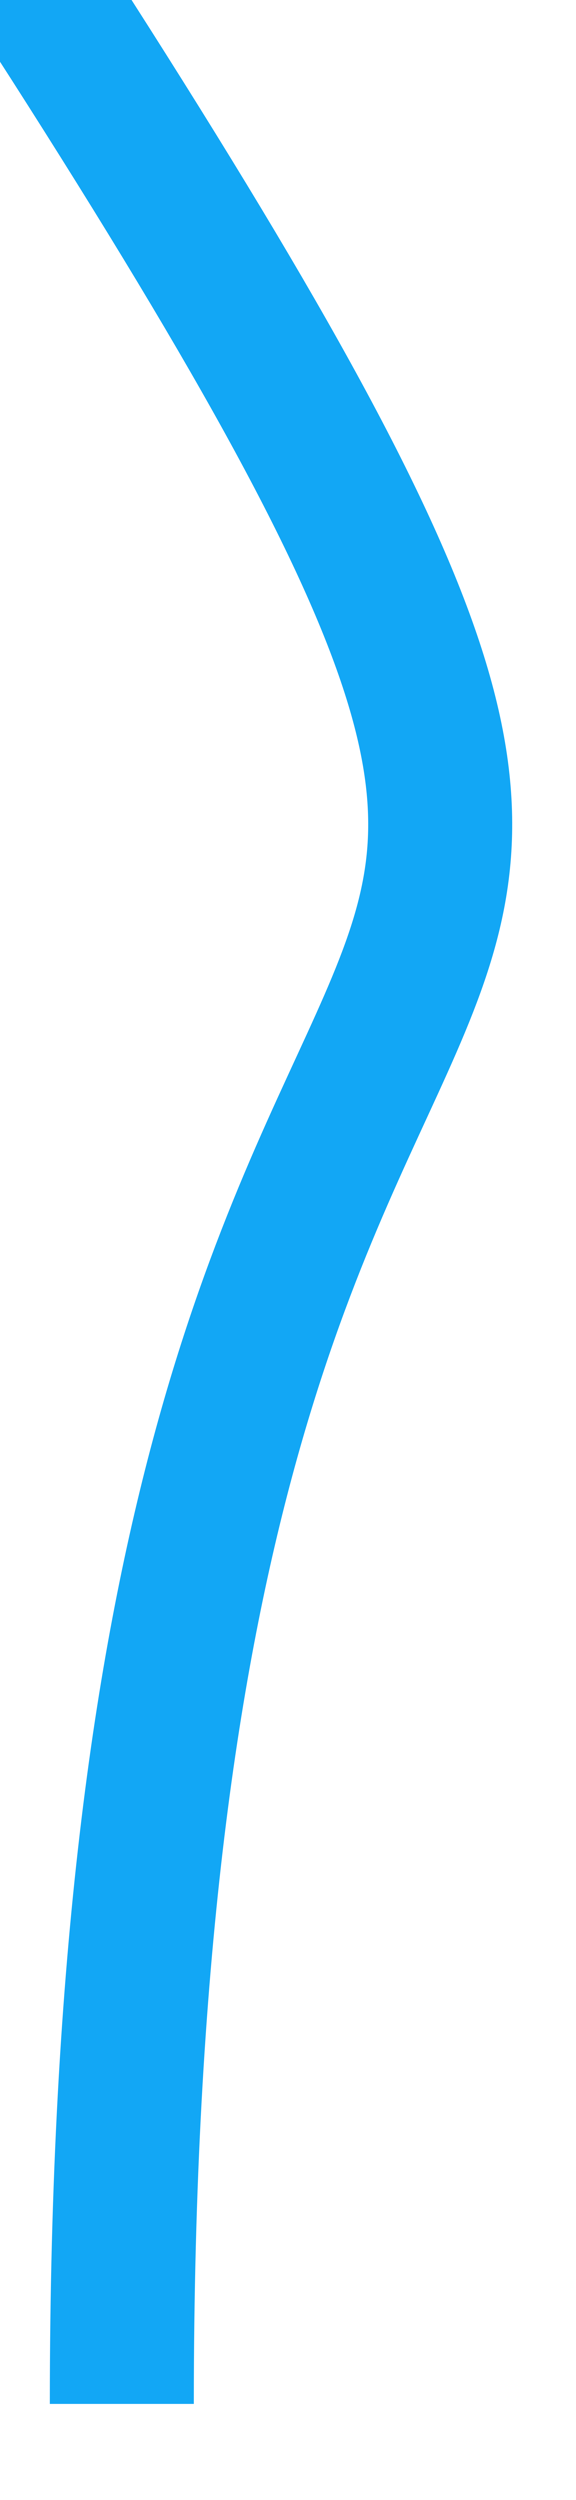 ﻿<?xml version="1.0" encoding="utf-8"?>
<svg version="1.1" xmlns:xlink="http://www.w3.org/1999/xlink" width="12px" height="52px" preserveAspectRatio="xMidYMin meet" viewBox="613 84  10 52" xmlns="http://www.w3.org/2000/svg">
  <path d="M 89.538 99  C 89.538 62.04  104.462 75.24  89.538 51.48  C 74.615 27.72  66.221 24.5  66.221 24.5  L 48.5 24.5  C 48.5 24.5  46.635 23.76  35.442 18.48  C 24.25 13.2  10.26 11.88  10.26 11.88  L 0 0  " stroke-width="3" stroke="#12a7f5" fill="none" transform="matrix(1 0 0 1 525 35 )" />
</svg>